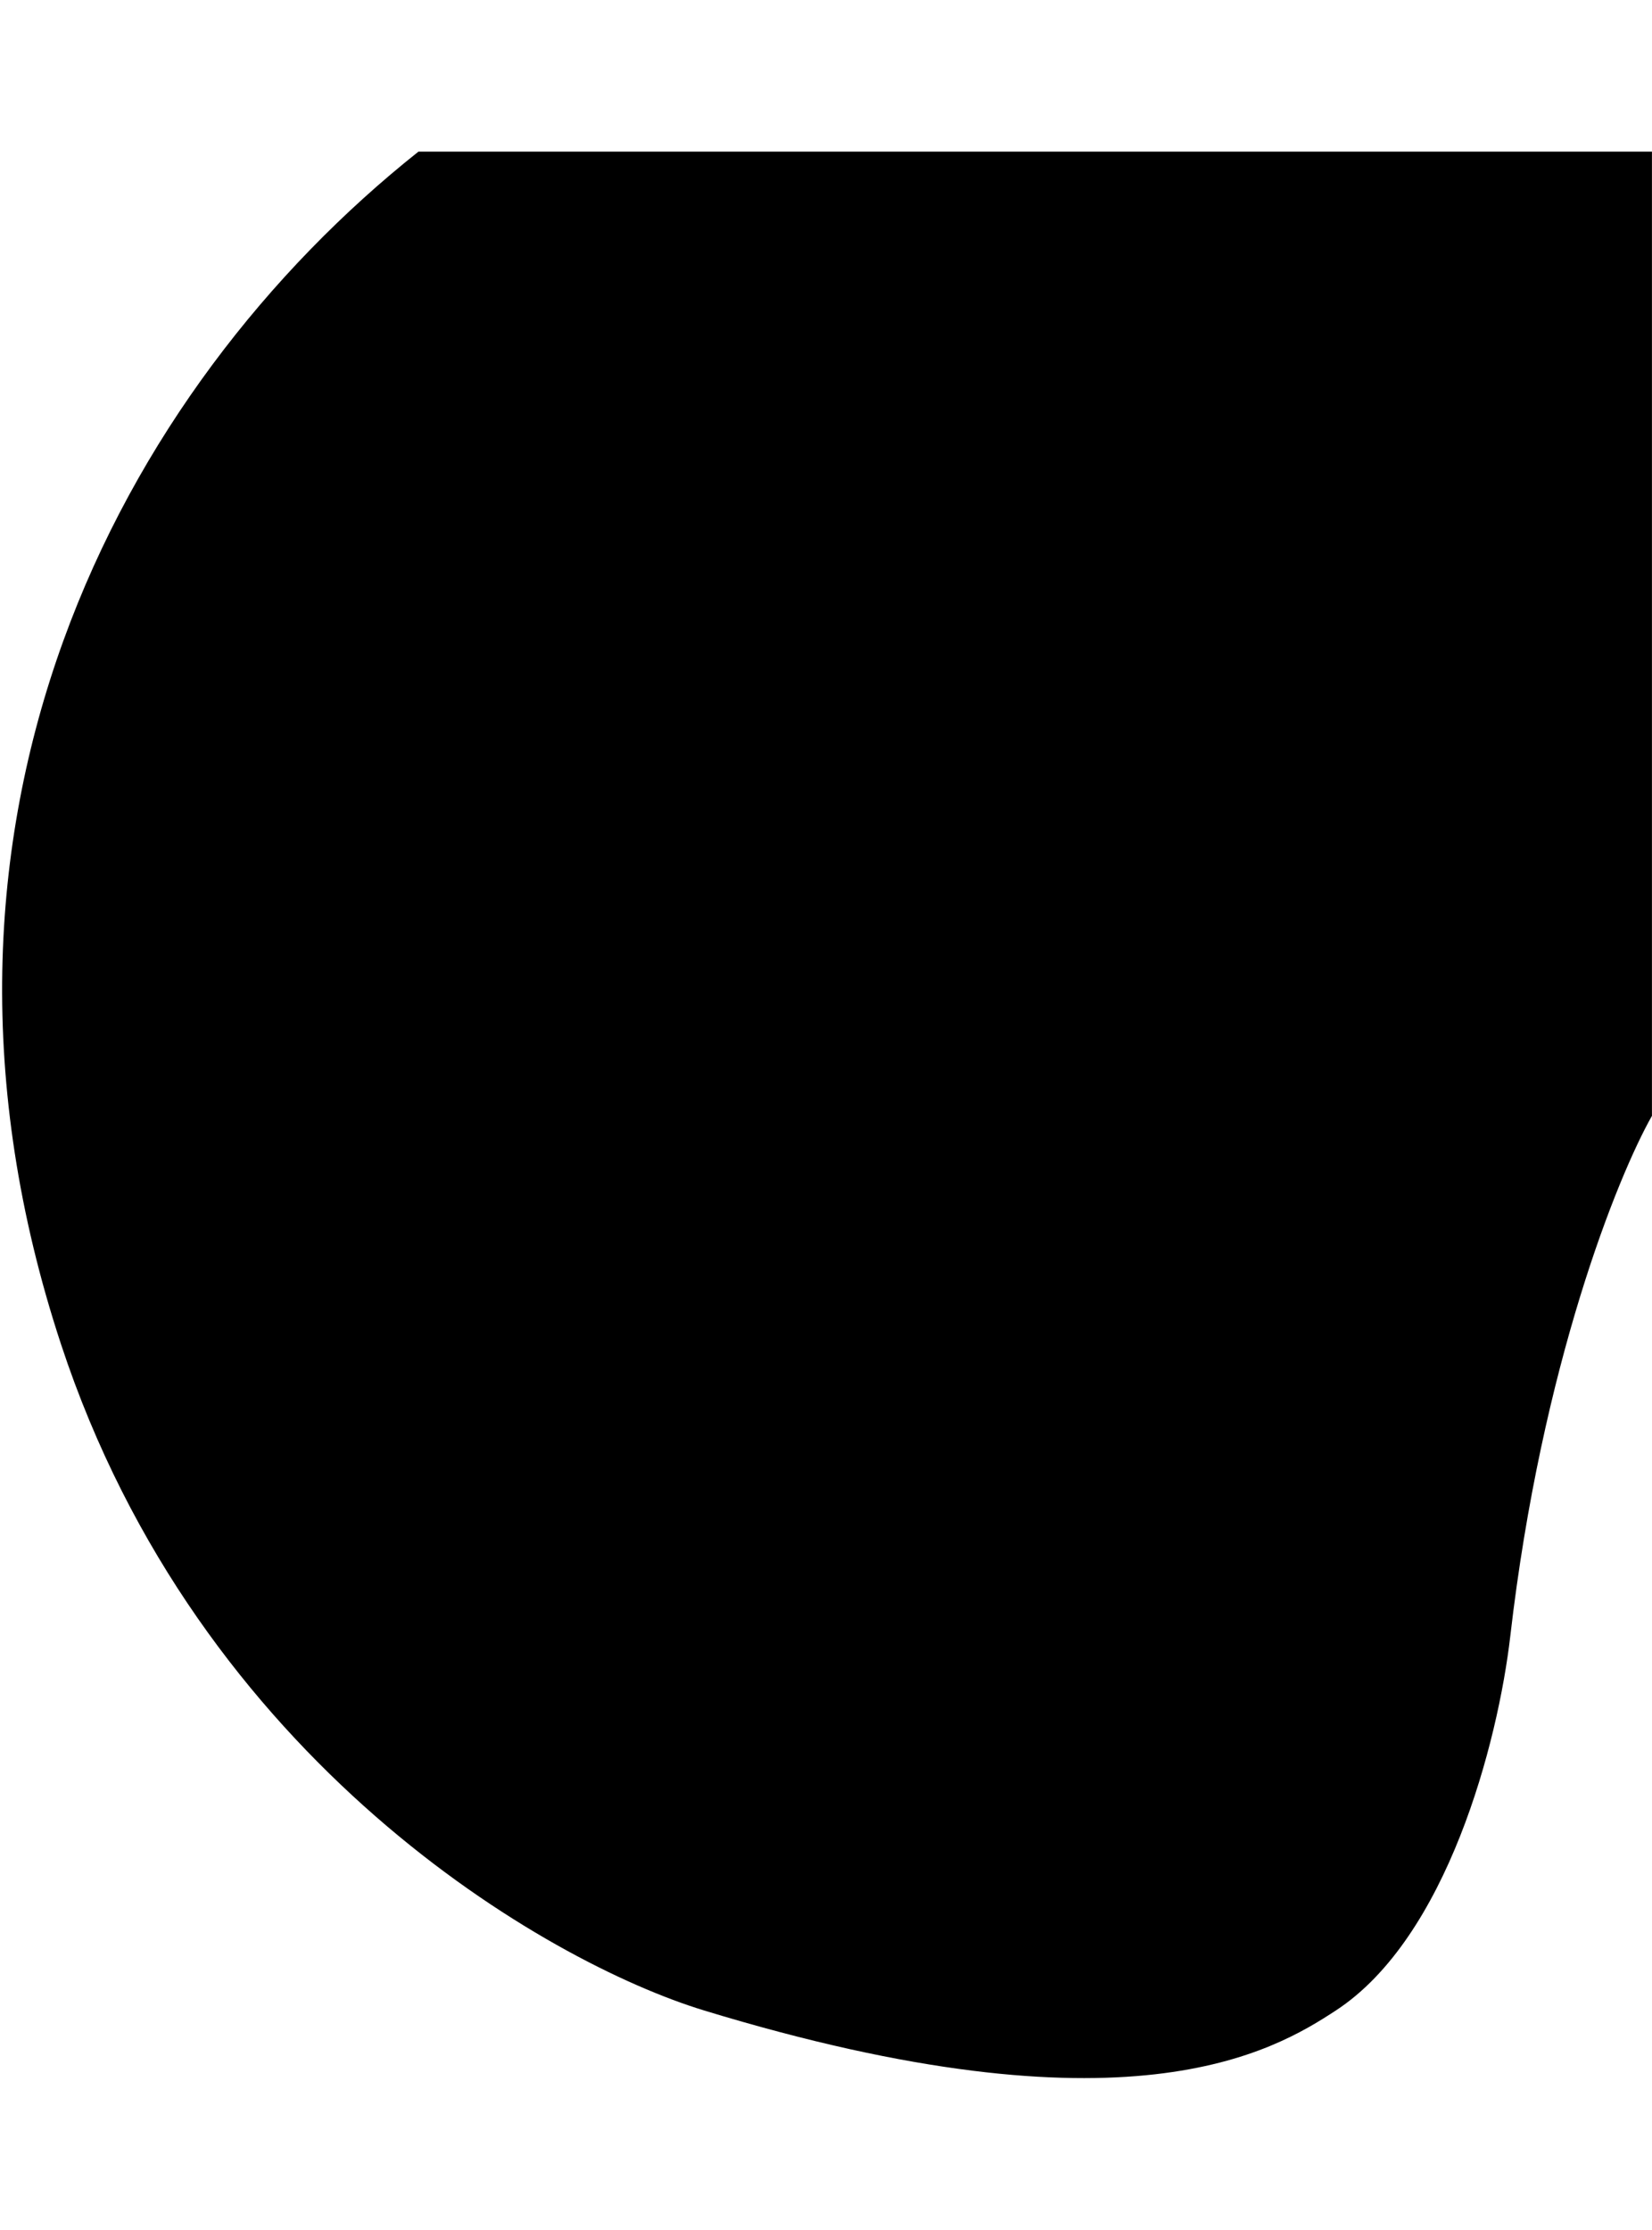<svg width="361" height="487" viewBox="0 0 761 887" fill="none" xmlns="http://www.w3.org/2000/svg">
<path d="M760.977 0H192.768C55.233 109.235 -51.18 308.663 28.128 549.179C91.575 741.592 251.999 833.79 324.28 855.838C519.037 915.243 586.298 874.878 615.411 855.838C666.61 822.352 690.035 732.573 695.724 683.467C710.18 558.399 745.249 471.679 760.977 443.953V0Z" fill="black"/>
</svg>
